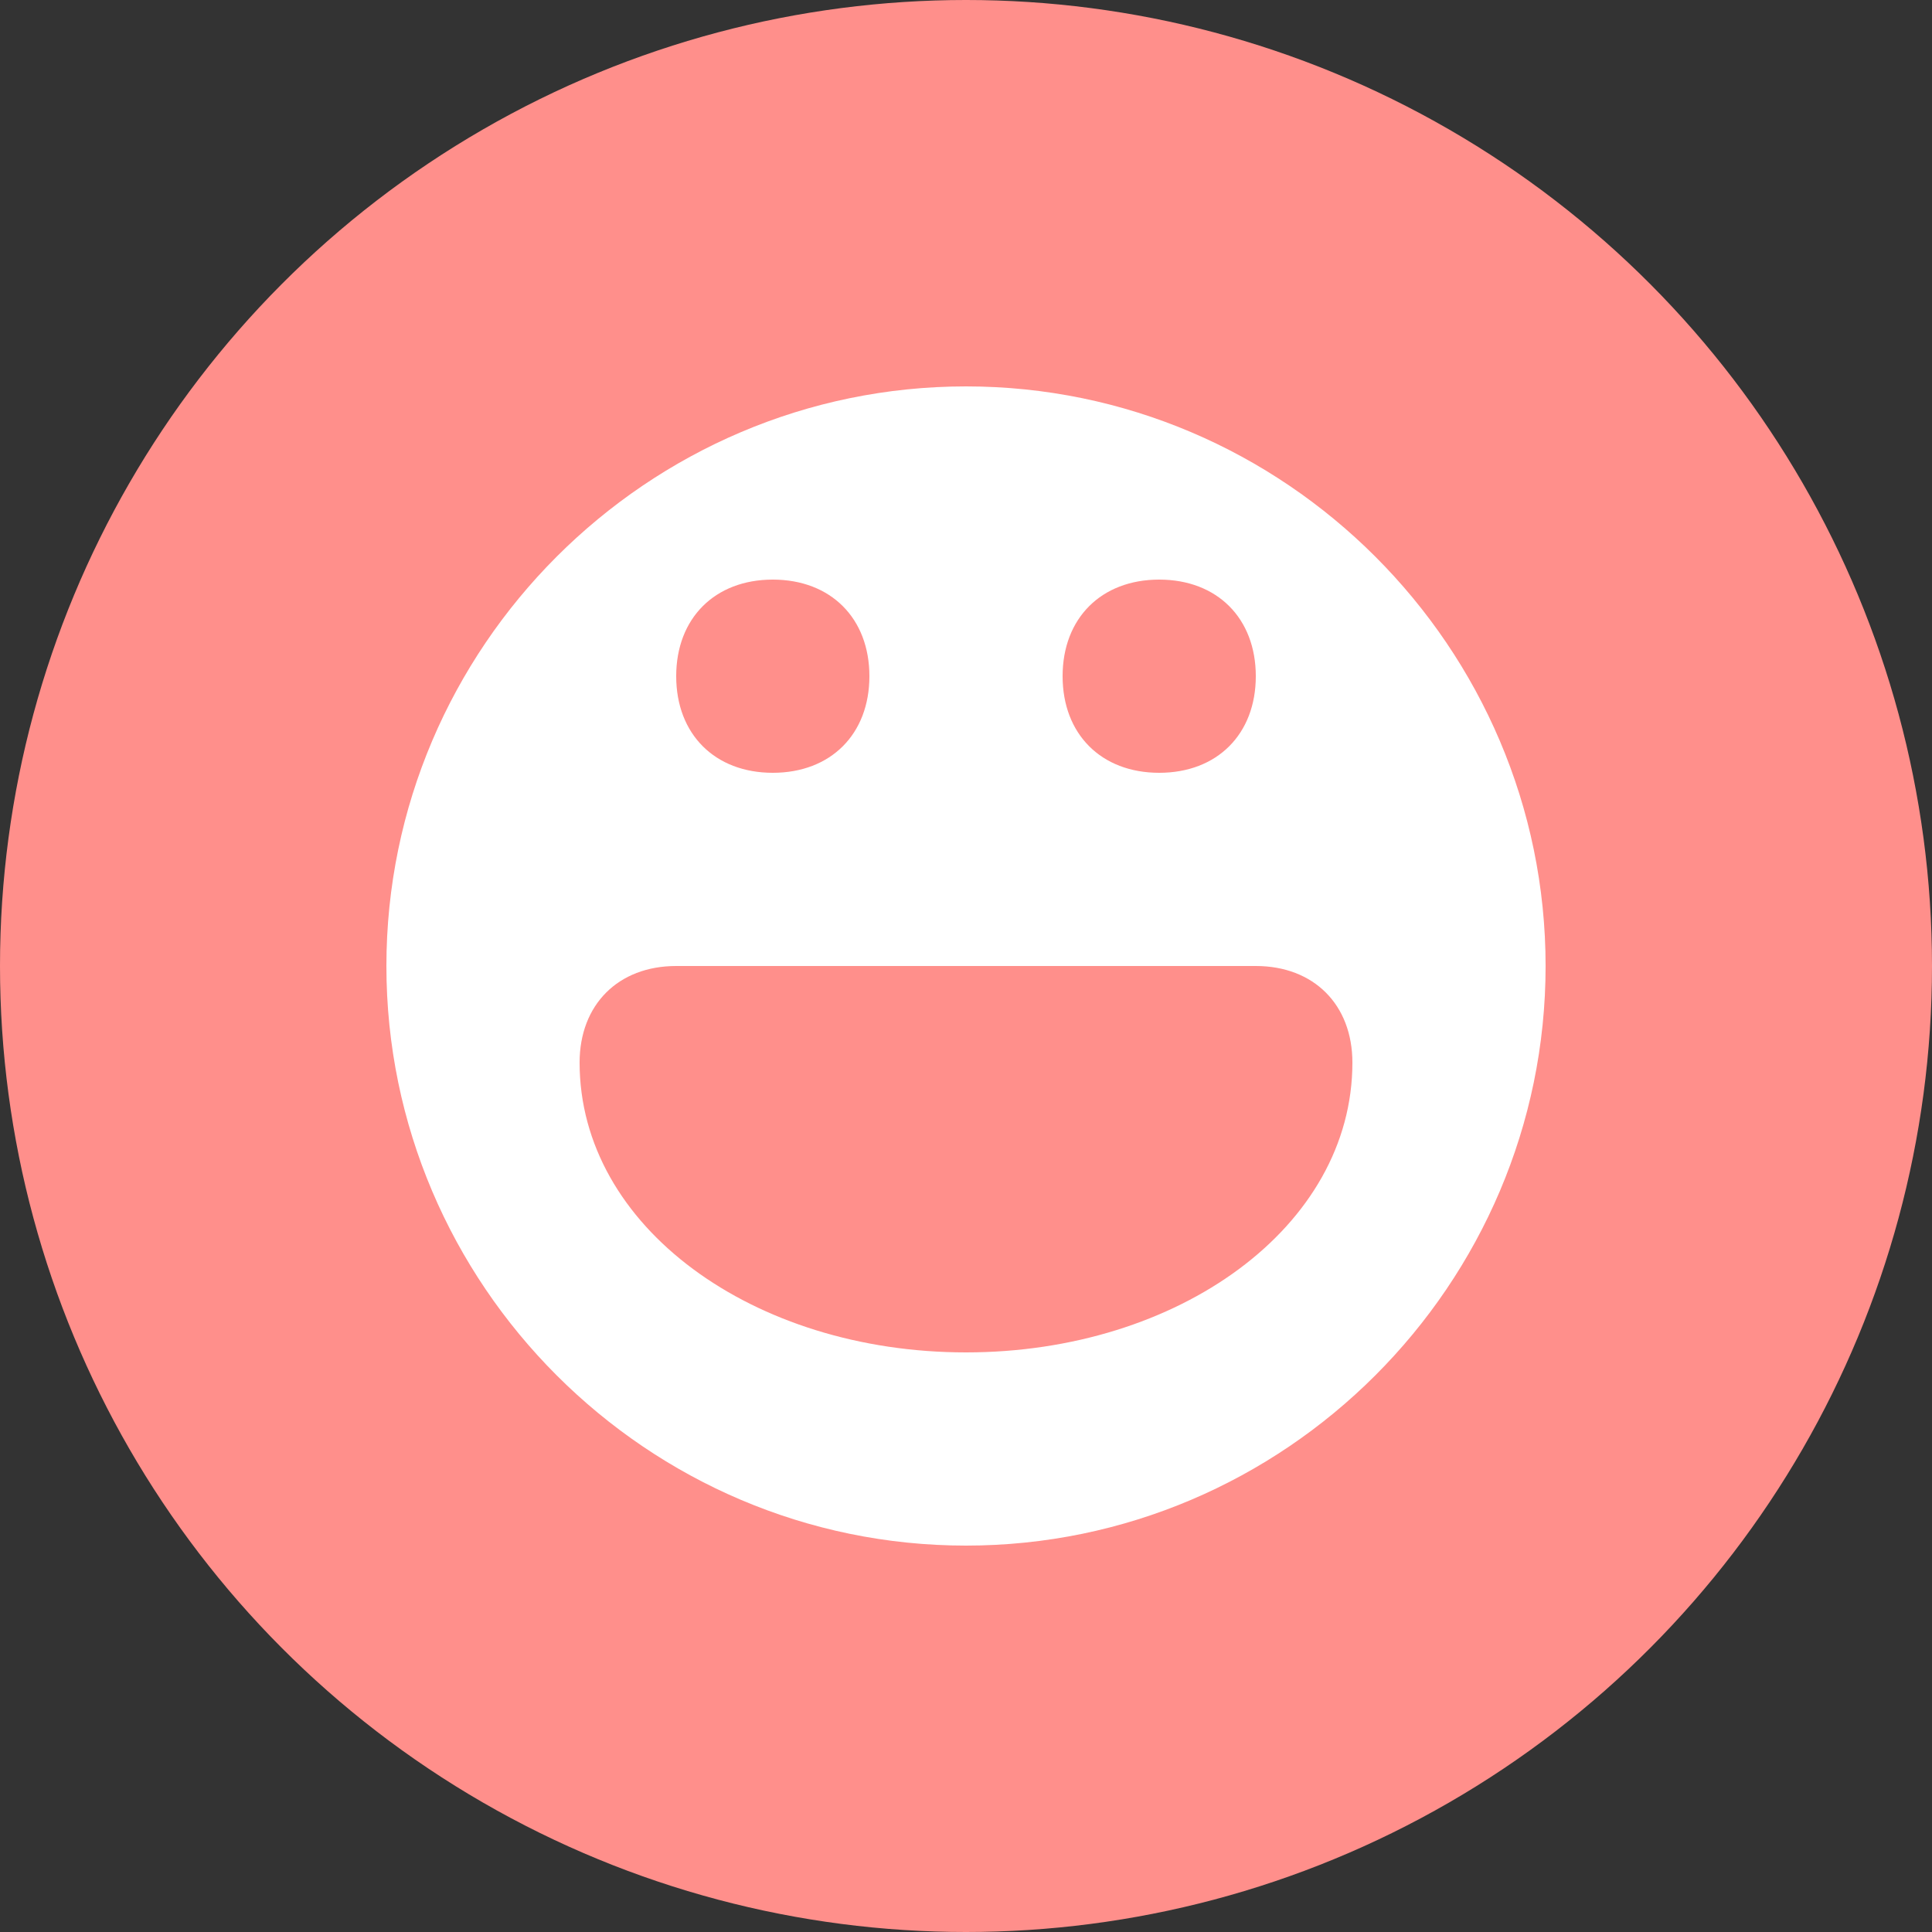 <?xml version="1.0" encoding="utf-8"?>
<!-- Generator: Adobe Illustrator 19.2.1, SVG Export Plug-In . SVG Version: 6.00 Build 0)  -->
<svg version="1.1" id="Layer_1" xmlns="http://www.w3.org/2000/svg" xmlns:xlink="http://www.w3.org/1999/xlink" x="0px" y="0px"
	 viewBox="0 0 20 20" style="enable-background:new 0 0 20 20;" xml:space="preserve">
<rect x="0" y="0" width="20" height="20" fill="#333333" stroke="none"/>
<style type="text/css">
	.st0{fill:#FF8F8B;}
	.st1{fill:#FFFFFF;}
</style>
<circle class="st0" cx="10" cy="10" r="10"/>
<path class="st1" d="M10,4c-3.3,0-6,2.7-6,6c0,3.3,2.7,6,6,6c3.3,0,6-2.7,6-6C16,6.7,13.3,4,10,4z M12,6c0.6,0,1,0.4,1,1s-0.4,1-1,1
	s-1-0.4-1-1S11.4,6,12,6z M8,6c0.6,0,1,0.4,1,1S8.6,8,8,8S7,7.6,7,7S7.4,6,8,6z M10,14c-2.2,0-4-1.3-4-3c0-0.6,0.4-1,1-1h6
	c0.6,0,1,0.4,1,1C14,12.7,12.2,14,10,14z"/>
</svg>
